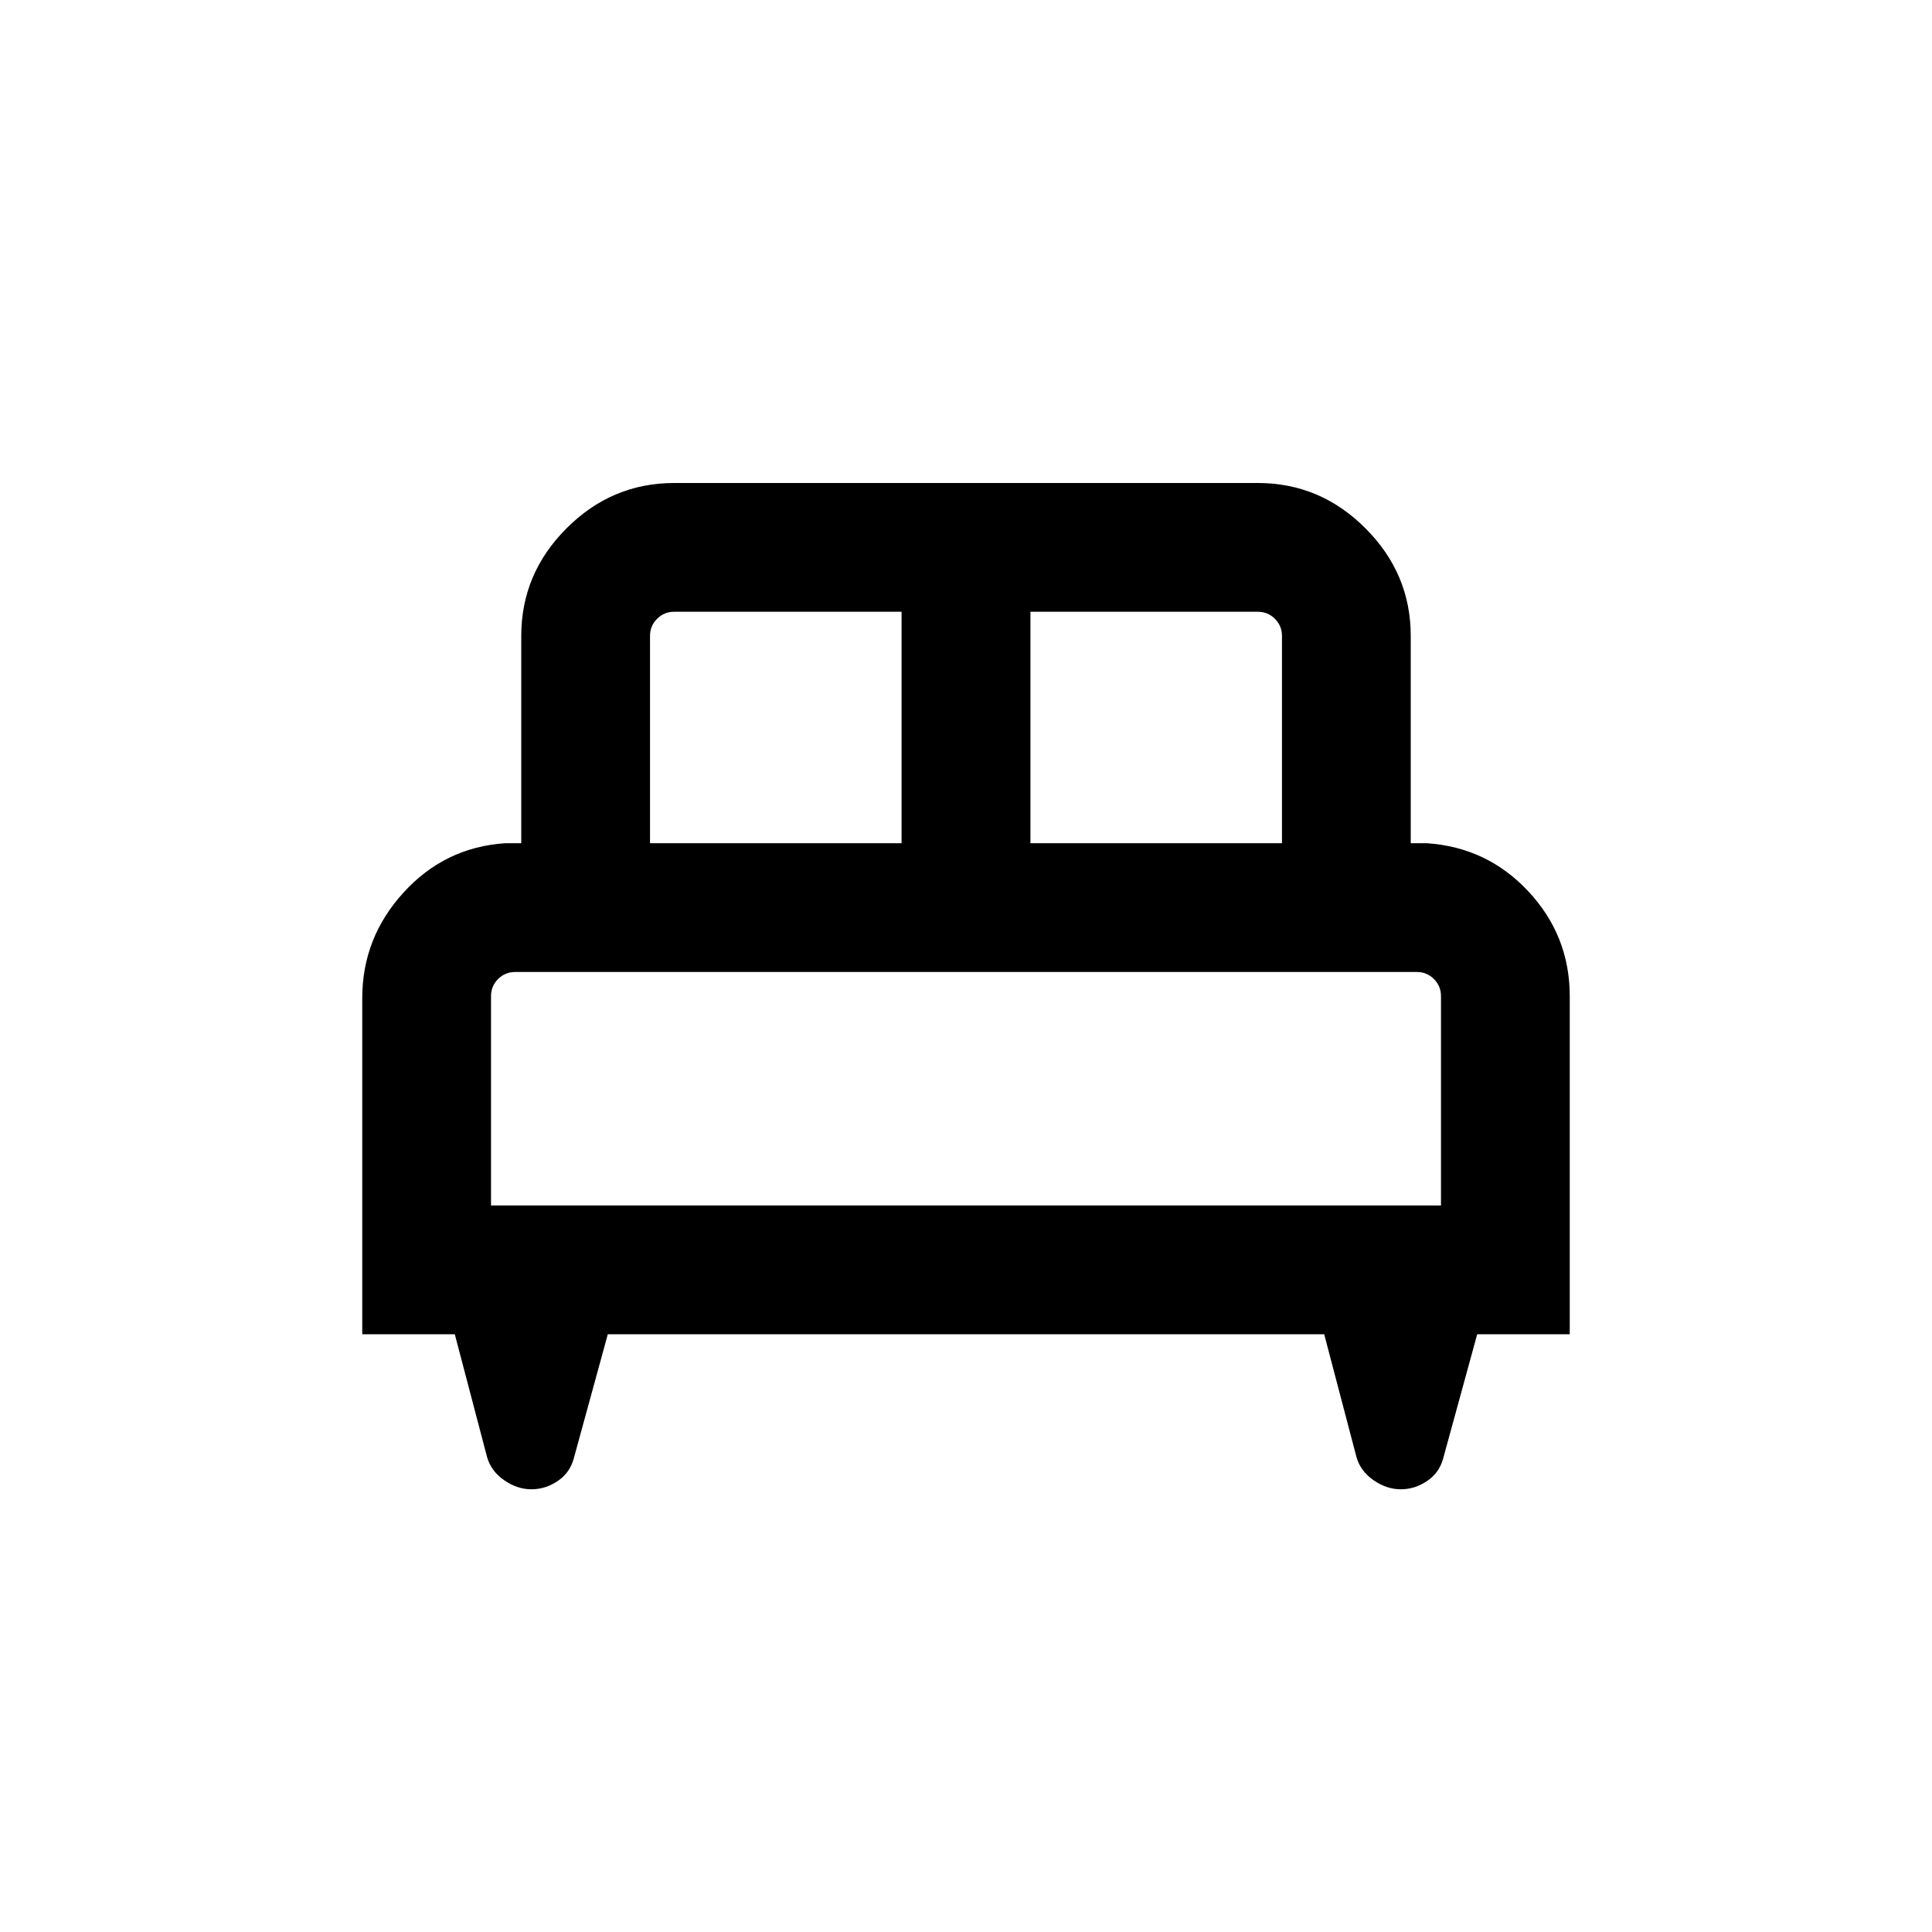 <svg xmlns="http://www.w3.org/2000/svg" height="20" width="20"><path d="M3.75 13.812v-3.479q0-.625.427-1.093.427-.469 1.052-.511h.167V6.583q0-.645.469-1.114Q6.333 5 6.979 5h6.042q.646 0 1.114.469.469.469.469 1.114v2.146h.167q.625.042 1.052.5.427.459.427 1.083v3.5h-.958l-.354 1.292q-.042.146-.167.229-.125.084-.271.084-.146 0-.281-.094-.136-.094-.177-.24l-.334-1.271H6.292l-.354 1.292q-.042.146-.167.229-.125.084-.271.084-.146 0-.281-.094-.136-.094-.177-.24l-.334-1.271Zm6.917-5.083h2.604V6.583q0-.104-.073-.177t-.177-.073h-2.354Zm-3.938 0h2.604V6.333H6.979q-.104 0-.177.073t-.073.177Zm-1.646 3.75h9.834v-2.167q0-.104-.073-.177t-.177-.073H5.333q-.104 0-.177.073t-.073.177Zm9.834 0H5.083h9.834Z"/></svg>